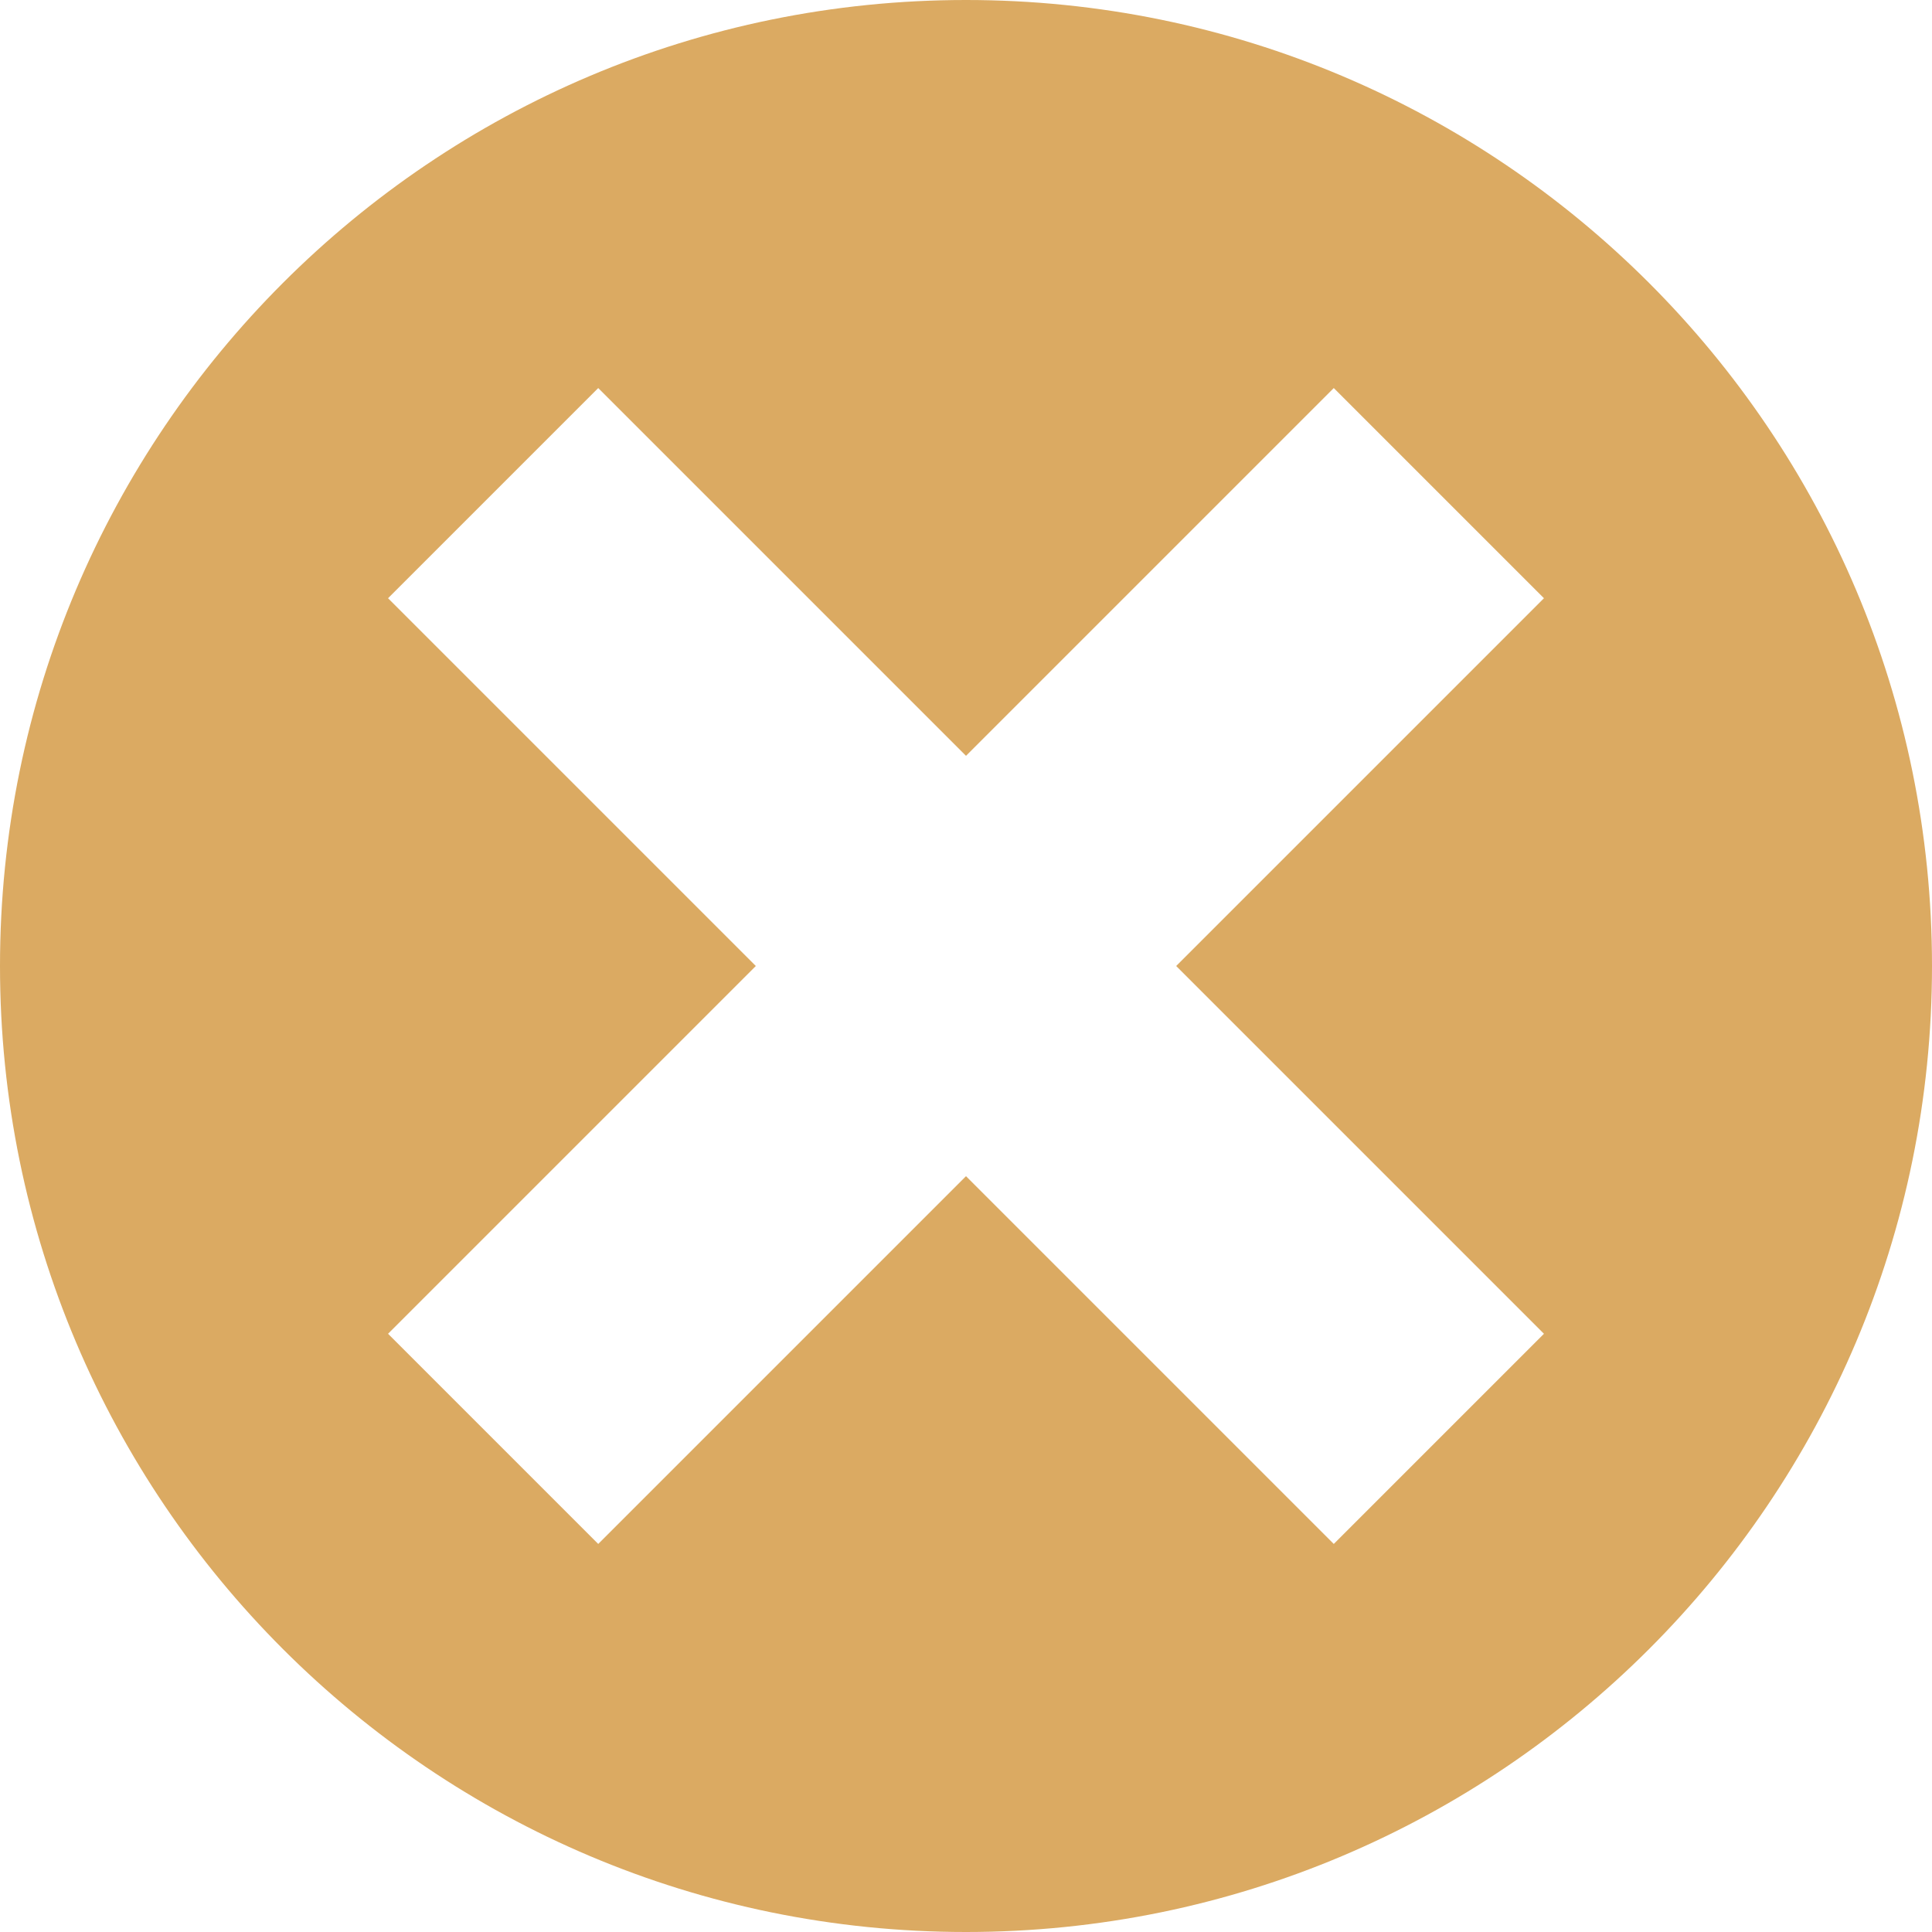 <svg width="14" height="14" viewBox="0 0 14 14" xmlns="http://www.w3.org/2000/svg"><path d="M5.477 7l-2.665-2.665 1.523-1.523 2.665 2.665 2.665-2.665 1.523 1.523-2.665 2.665 2.665 2.665-1.523 1.523-2.665-2.665-2.665 2.665-1.523-1.523 2.665-2.665zm1.523 7c3.866 0 7-3.134 7-7s-3.134-7-7-7-7 3.134-7 7 3.134 7 7 7z" fill="#DBAA62"/></svg>